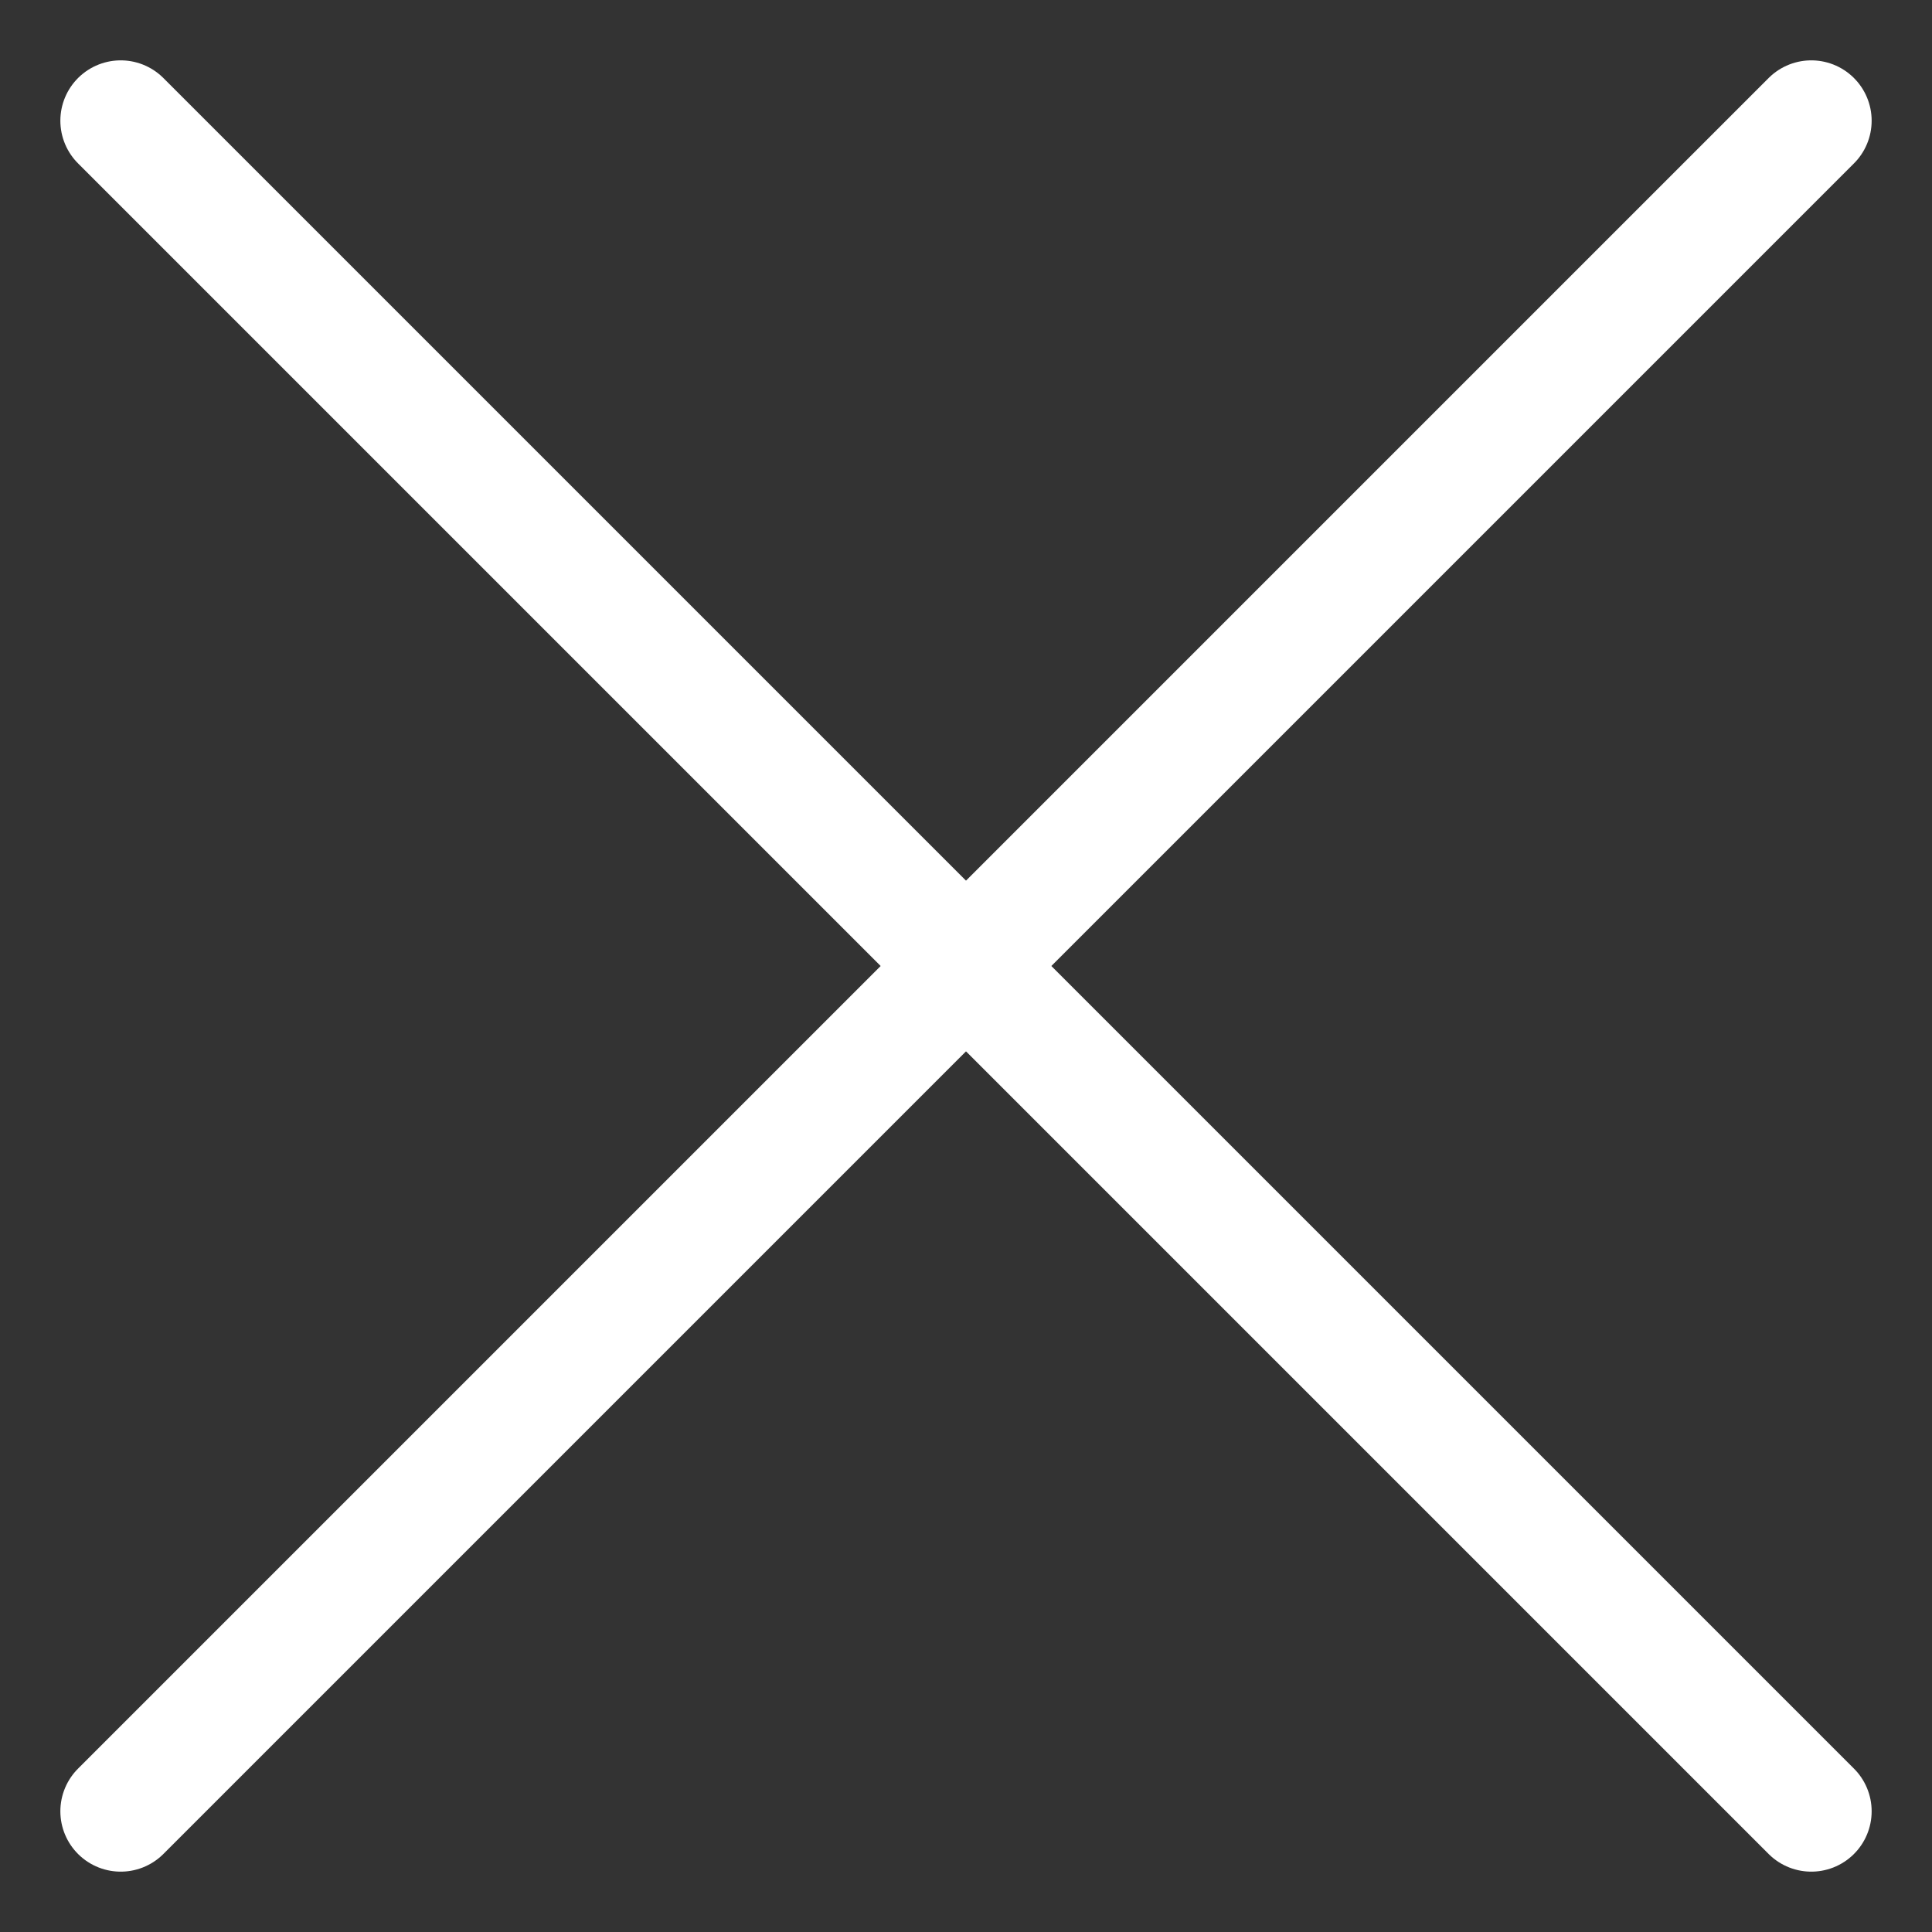 <svg width="25" height="25" viewBox="0 0 25 25" fill="none" xmlns="http://www.w3.org/2000/svg">
<rect x="0" y="0" width="25" height="25" fill="#333333" stroke="none"/>
<g clip-path="url(#clip0_216_6)">
<path d="M1.562 23.438L23.438 1.562M23.438 23.438L1.562 1.562" stroke="white" stroke-width="1.562" stroke-linecap="round" stroke-linejoin="round"/>
</g>
<defs>
<clipPath id="clip0_216_6">
<rect width="25" height="25" fill="white"/>
</clipPath>
</defs>
</svg>
